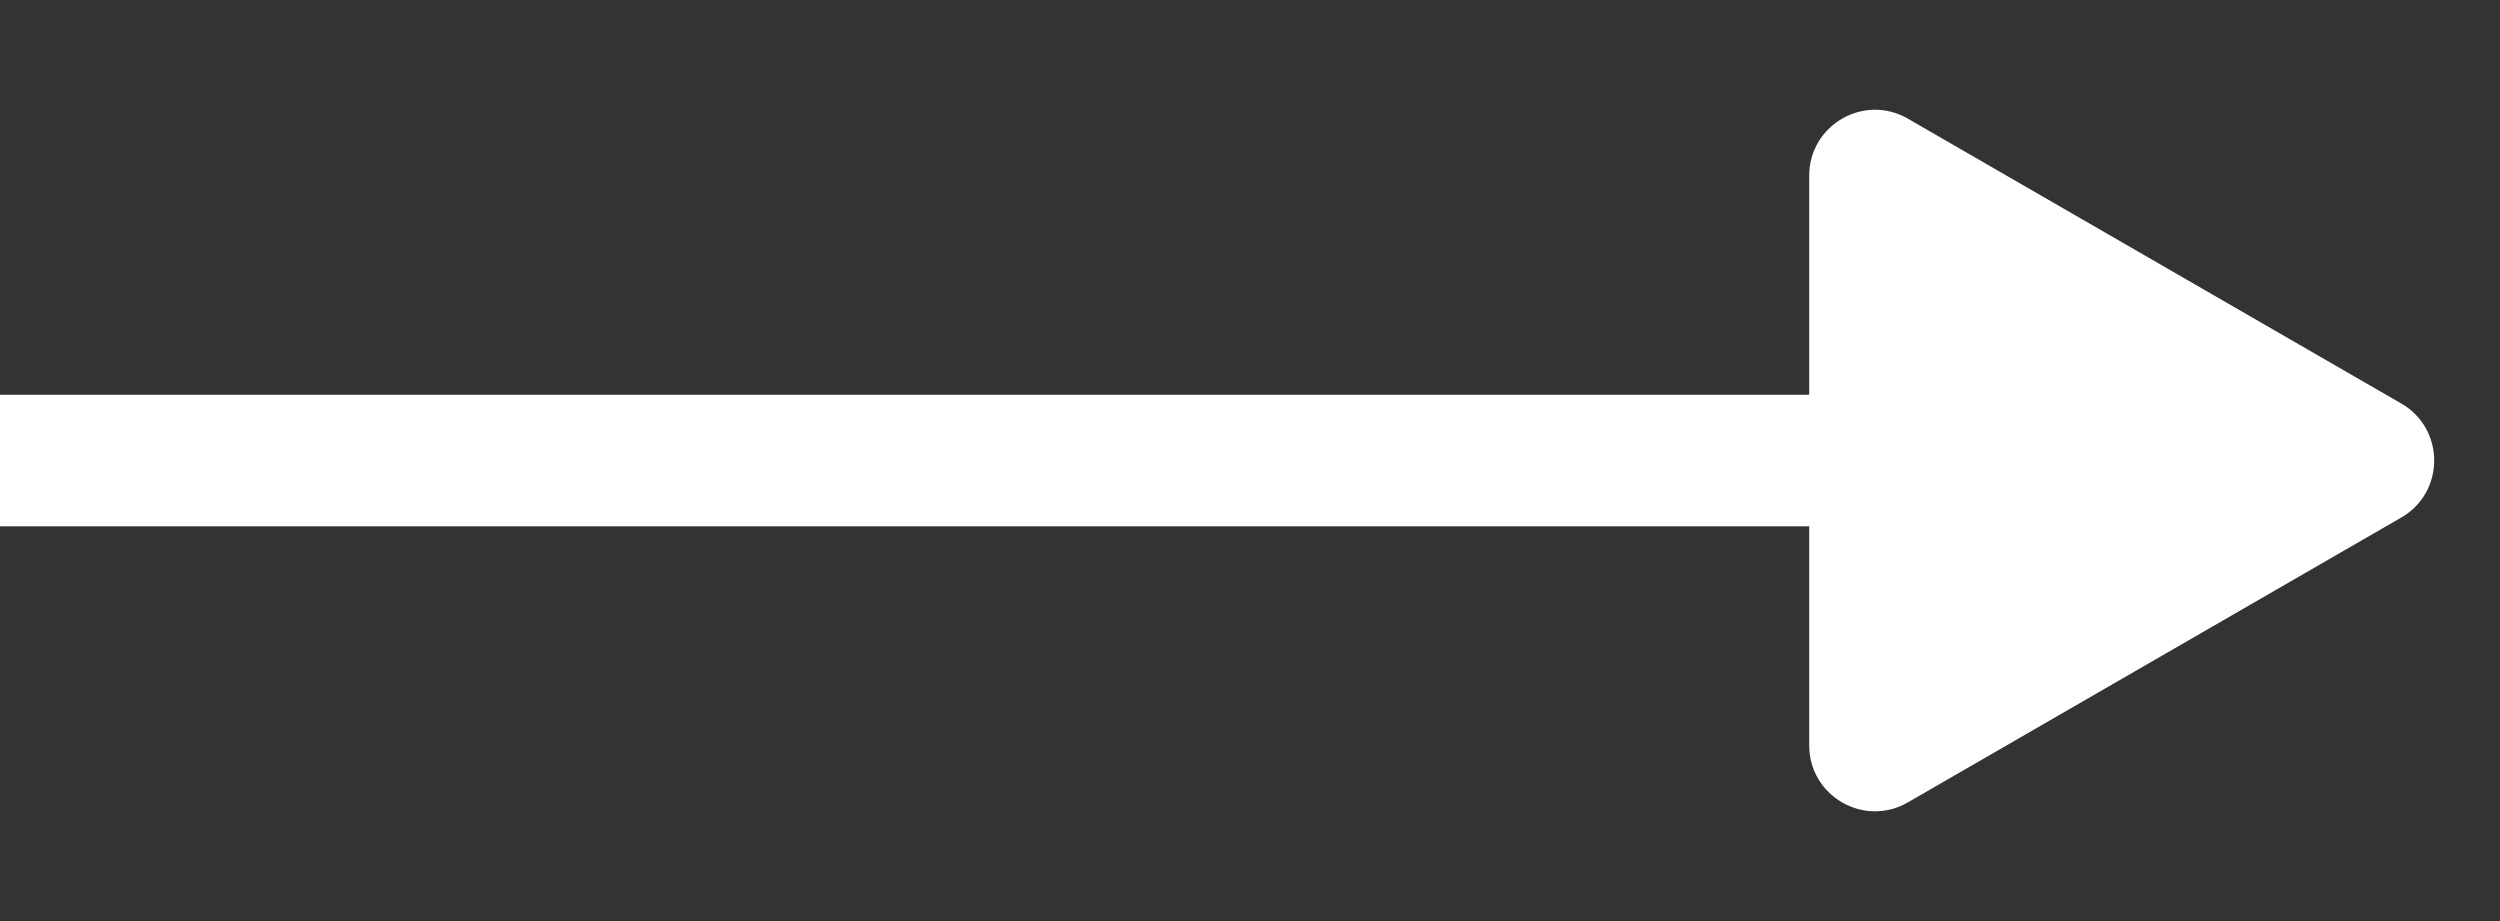 <svg width="19" height="7" viewBox="0 0 19 7" fill="none" xmlns="http://www.w3.org/2000/svg">
<rect x="0" y="0" width="19" height="7" fill="#333333" stroke="none"/>
<line x1="4.37114e-08" y1="3.5" x2="15" y2="3.5" stroke="white"/>
<path d="M18.25 3.067C18.583 3.259 18.583 3.741 18.25 3.933L14.5 6.098C14.167 6.291 13.75 6.05 13.75 5.665L13.75 1.335C13.75 0.95 14.167 0.709 14.5 0.902L18.25 3.067Z" fill="white"/>
</svg>
